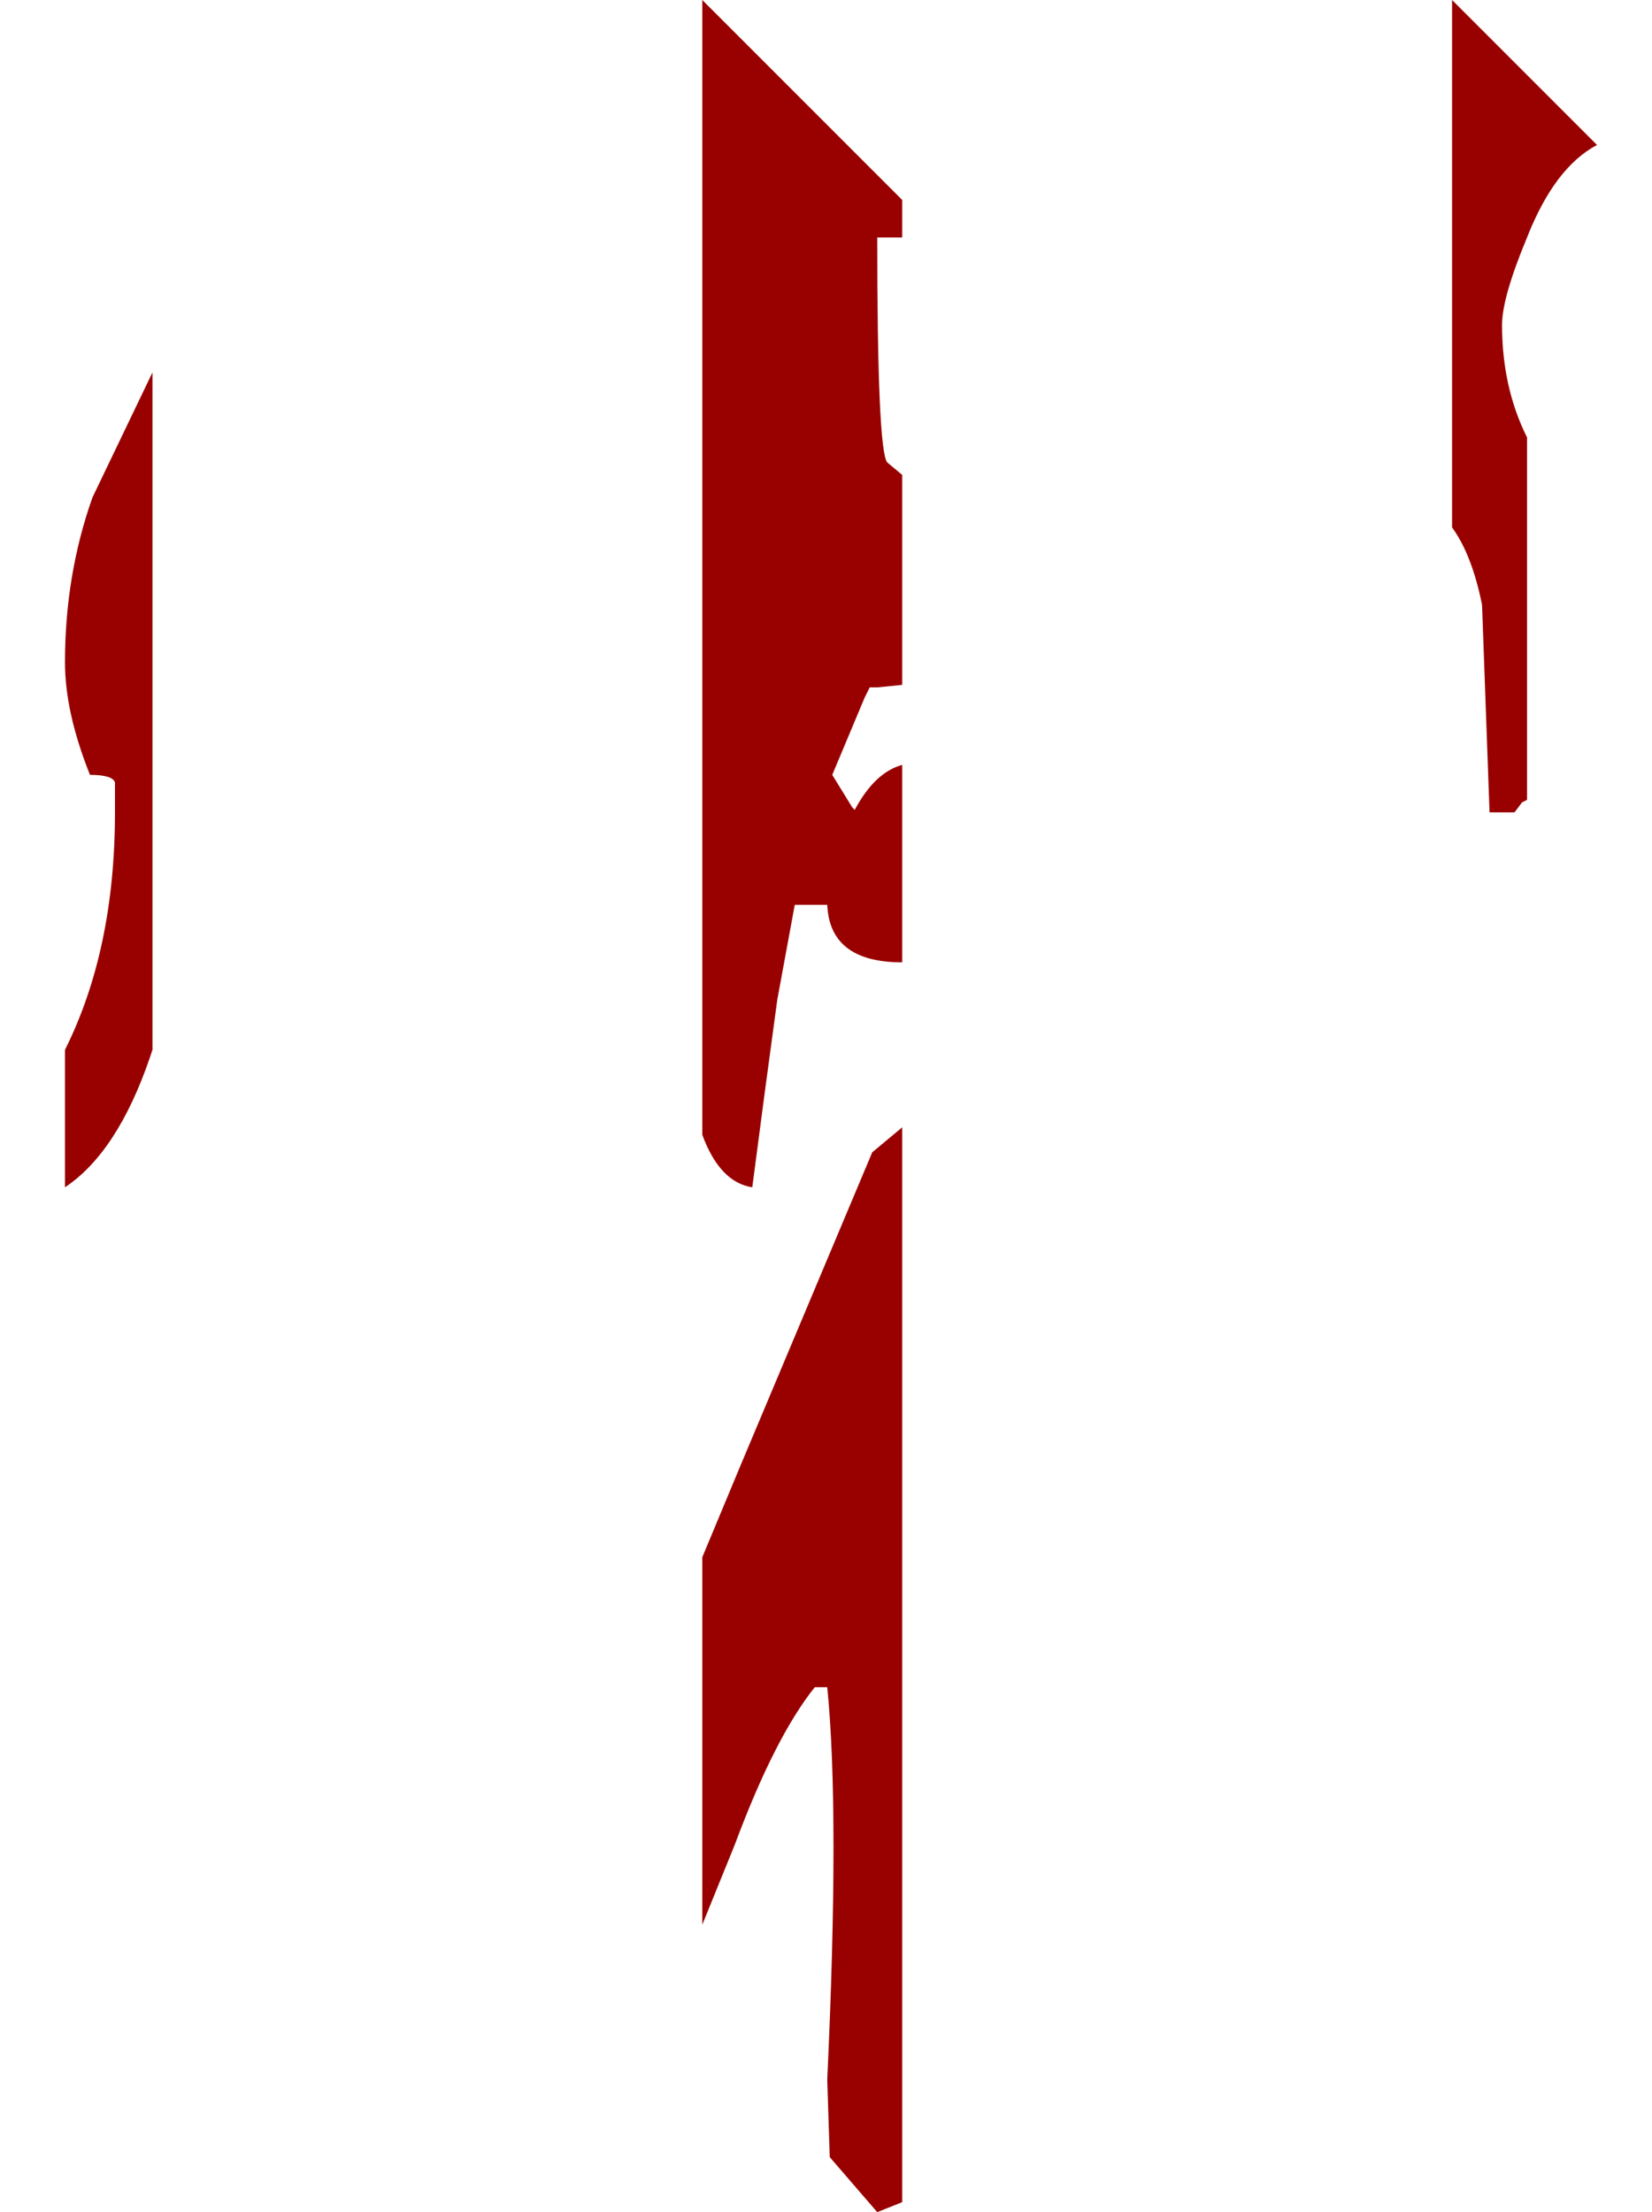<?xml version="1.0" encoding="UTF-8" standalone="no"?>
<svg xmlns:ffdec="https://www.free-decompiler.com/flash" xmlns:xlink="http://www.w3.org/1999/xlink" ffdec:objectType="frame" height="44.25px" width="33.05px" xmlns="http://www.w3.org/2000/svg">
  <g transform="matrix(1.0, 0.0, 0.0, 1.0, 14.05, 0.0)">
    <use ffdec:characterId="1021" height="44.25" transform="matrix(1.0, 0.0, 0.0, 1.0, -12.75, 0.0)" width="30.65" xlink:href="#shape0"/>
  </g>
  <defs>
    <g id="shape0" transform="matrix(1.0, 0.0, 0.0, 1.0, 12.75, 0.0)">
      <path d="M16.5 4.75 Q16.0 5.95 16.0 6.5 16.0 7.75 16.5 8.75 L16.5 16.0 16.4 16.05 16.25 16.25 15.75 16.25 15.6 12.1 Q15.4 11.1 15.0 10.55 L15.0 0.0 17.9 2.9 Q17.05 3.35 16.5 4.75 M3.5 4.75 Q3.5 9.0 3.7 9.25 L4.0 9.5 4.0 13.7 3.5 13.75 3.35 13.75 3.25 13.95 2.6 15.5 3.0 16.15 3.05 16.2 Q3.45 15.45 4.0 15.3 L4.0 19.25 Q2.55 19.25 2.5 18.1 L2.0 18.1 1.85 18.1 1.5 20.0 1.25 21.85 1.0 23.75 Q0.35 23.65 0.0 22.7 L0.0 0.0 4.0 4.0 4.0 4.75 3.5 4.75 M4.0 22.55 L4.0 44.05 3.5 44.25 2.55 43.15 2.5 41.6 Q2.75 36.25 2.5 33.75 L2.25 33.75 Q1.45 34.75 0.65 36.9 L0.0 38.5 0.0 31.15 0.75 29.35 3.4 23.05 4.0 22.55 M-12.2 9.95 L-11.0 7.45 -11.0 21.0 -11.05 21.15 Q-11.7 23.05 -12.75 23.75 L-12.75 21.0 Q-11.75 19.0 -11.75 16.25 L-11.75 15.65 Q-11.8 15.5 -12.25 15.5 -12.75 14.25 -12.75 13.25 -12.75 11.5 -12.2 9.95" fill="#990000" fill-rule="evenodd" stroke="none"/>
    </g>
  </defs>
</svg>
